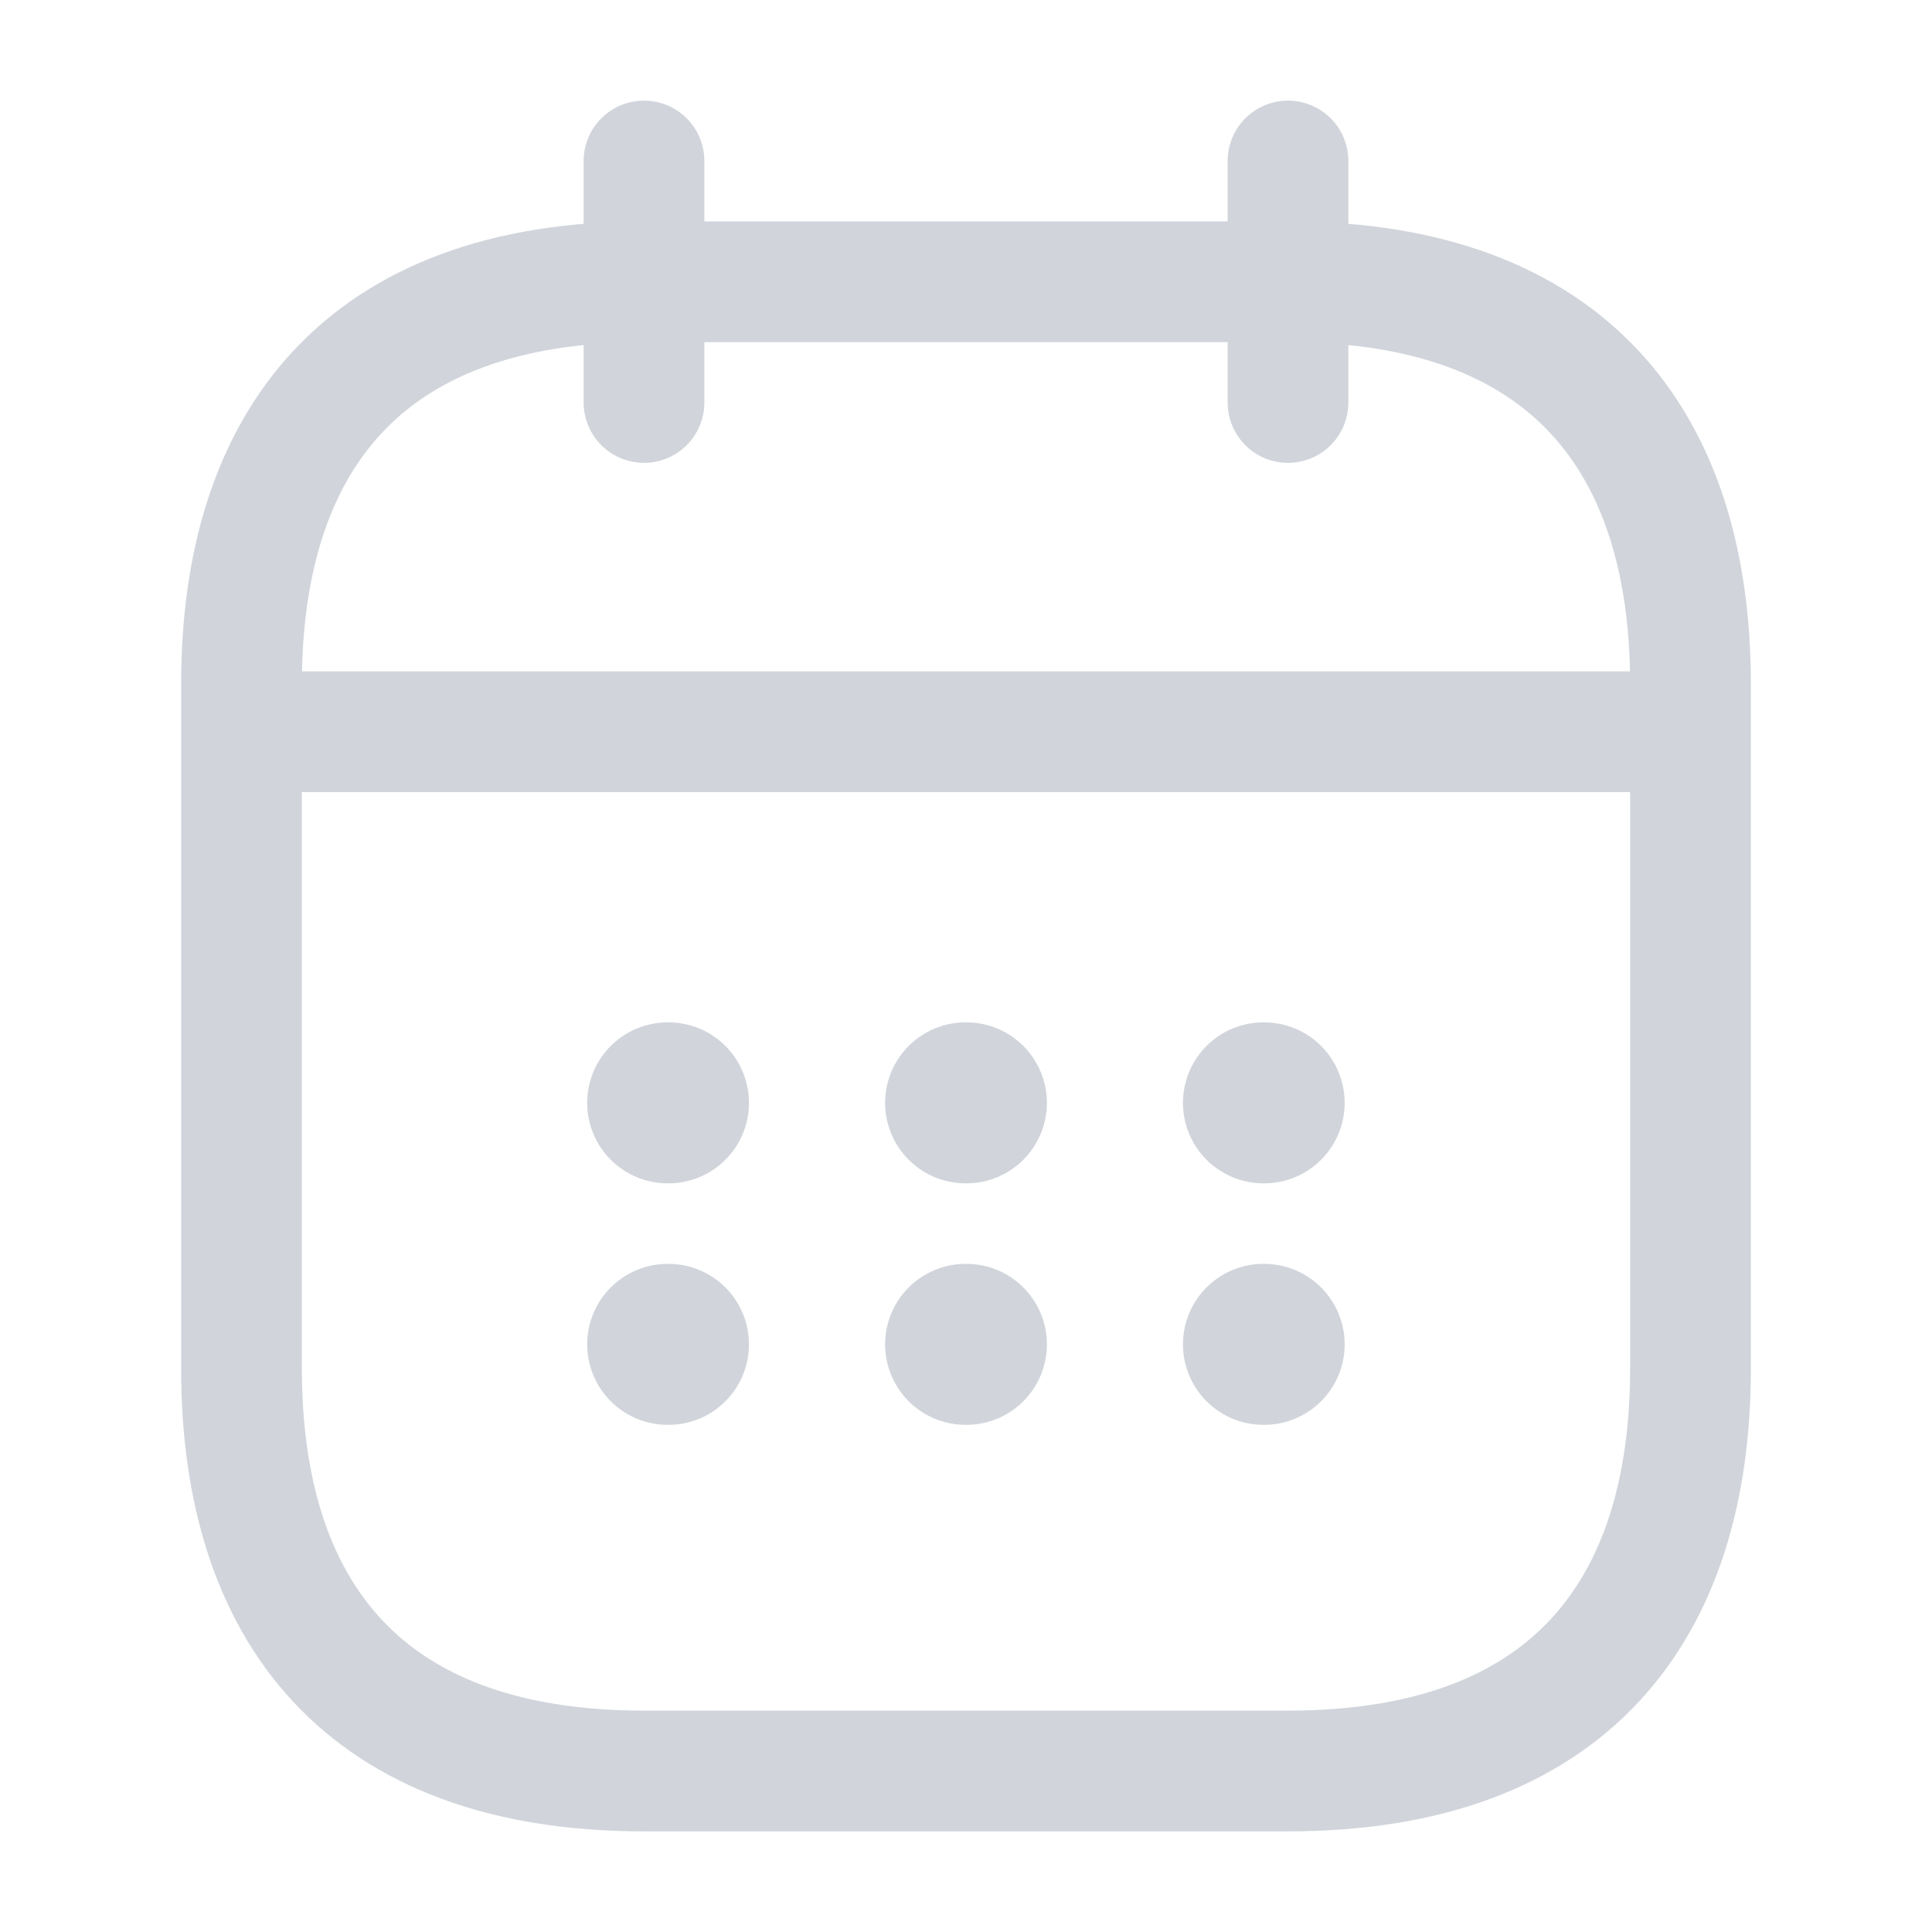 <svg xmlns="http://www.w3.org/2000/svg" width="24" height="24" viewBox="0 0 24 24" fill="none"><path d="M8 2v3M16 2v3M3.5 9.09h17M21 8.5V17c0 3-1.5 5-5 5H8c-3.5 0-5-2-5-5V8.5c0-3 1.5-5 5-5h8c3.5 0 5 2 5 5Z" stroke="#d1d5db" stroke-width="1.5" stroke-miterlimit="10" stroke-linecap="round" stroke-linejoin="round"></path><path d="M15.695 13.7h.009M15.695 16.7h.009M11.995 13.7h.01M11.995 16.7h.01M8.294 13.7h.01M8.294 16.7h.01" stroke="#d1d5db" stroke-width="2" stroke-linecap="round" stroke-linejoin="round"></path></svg>